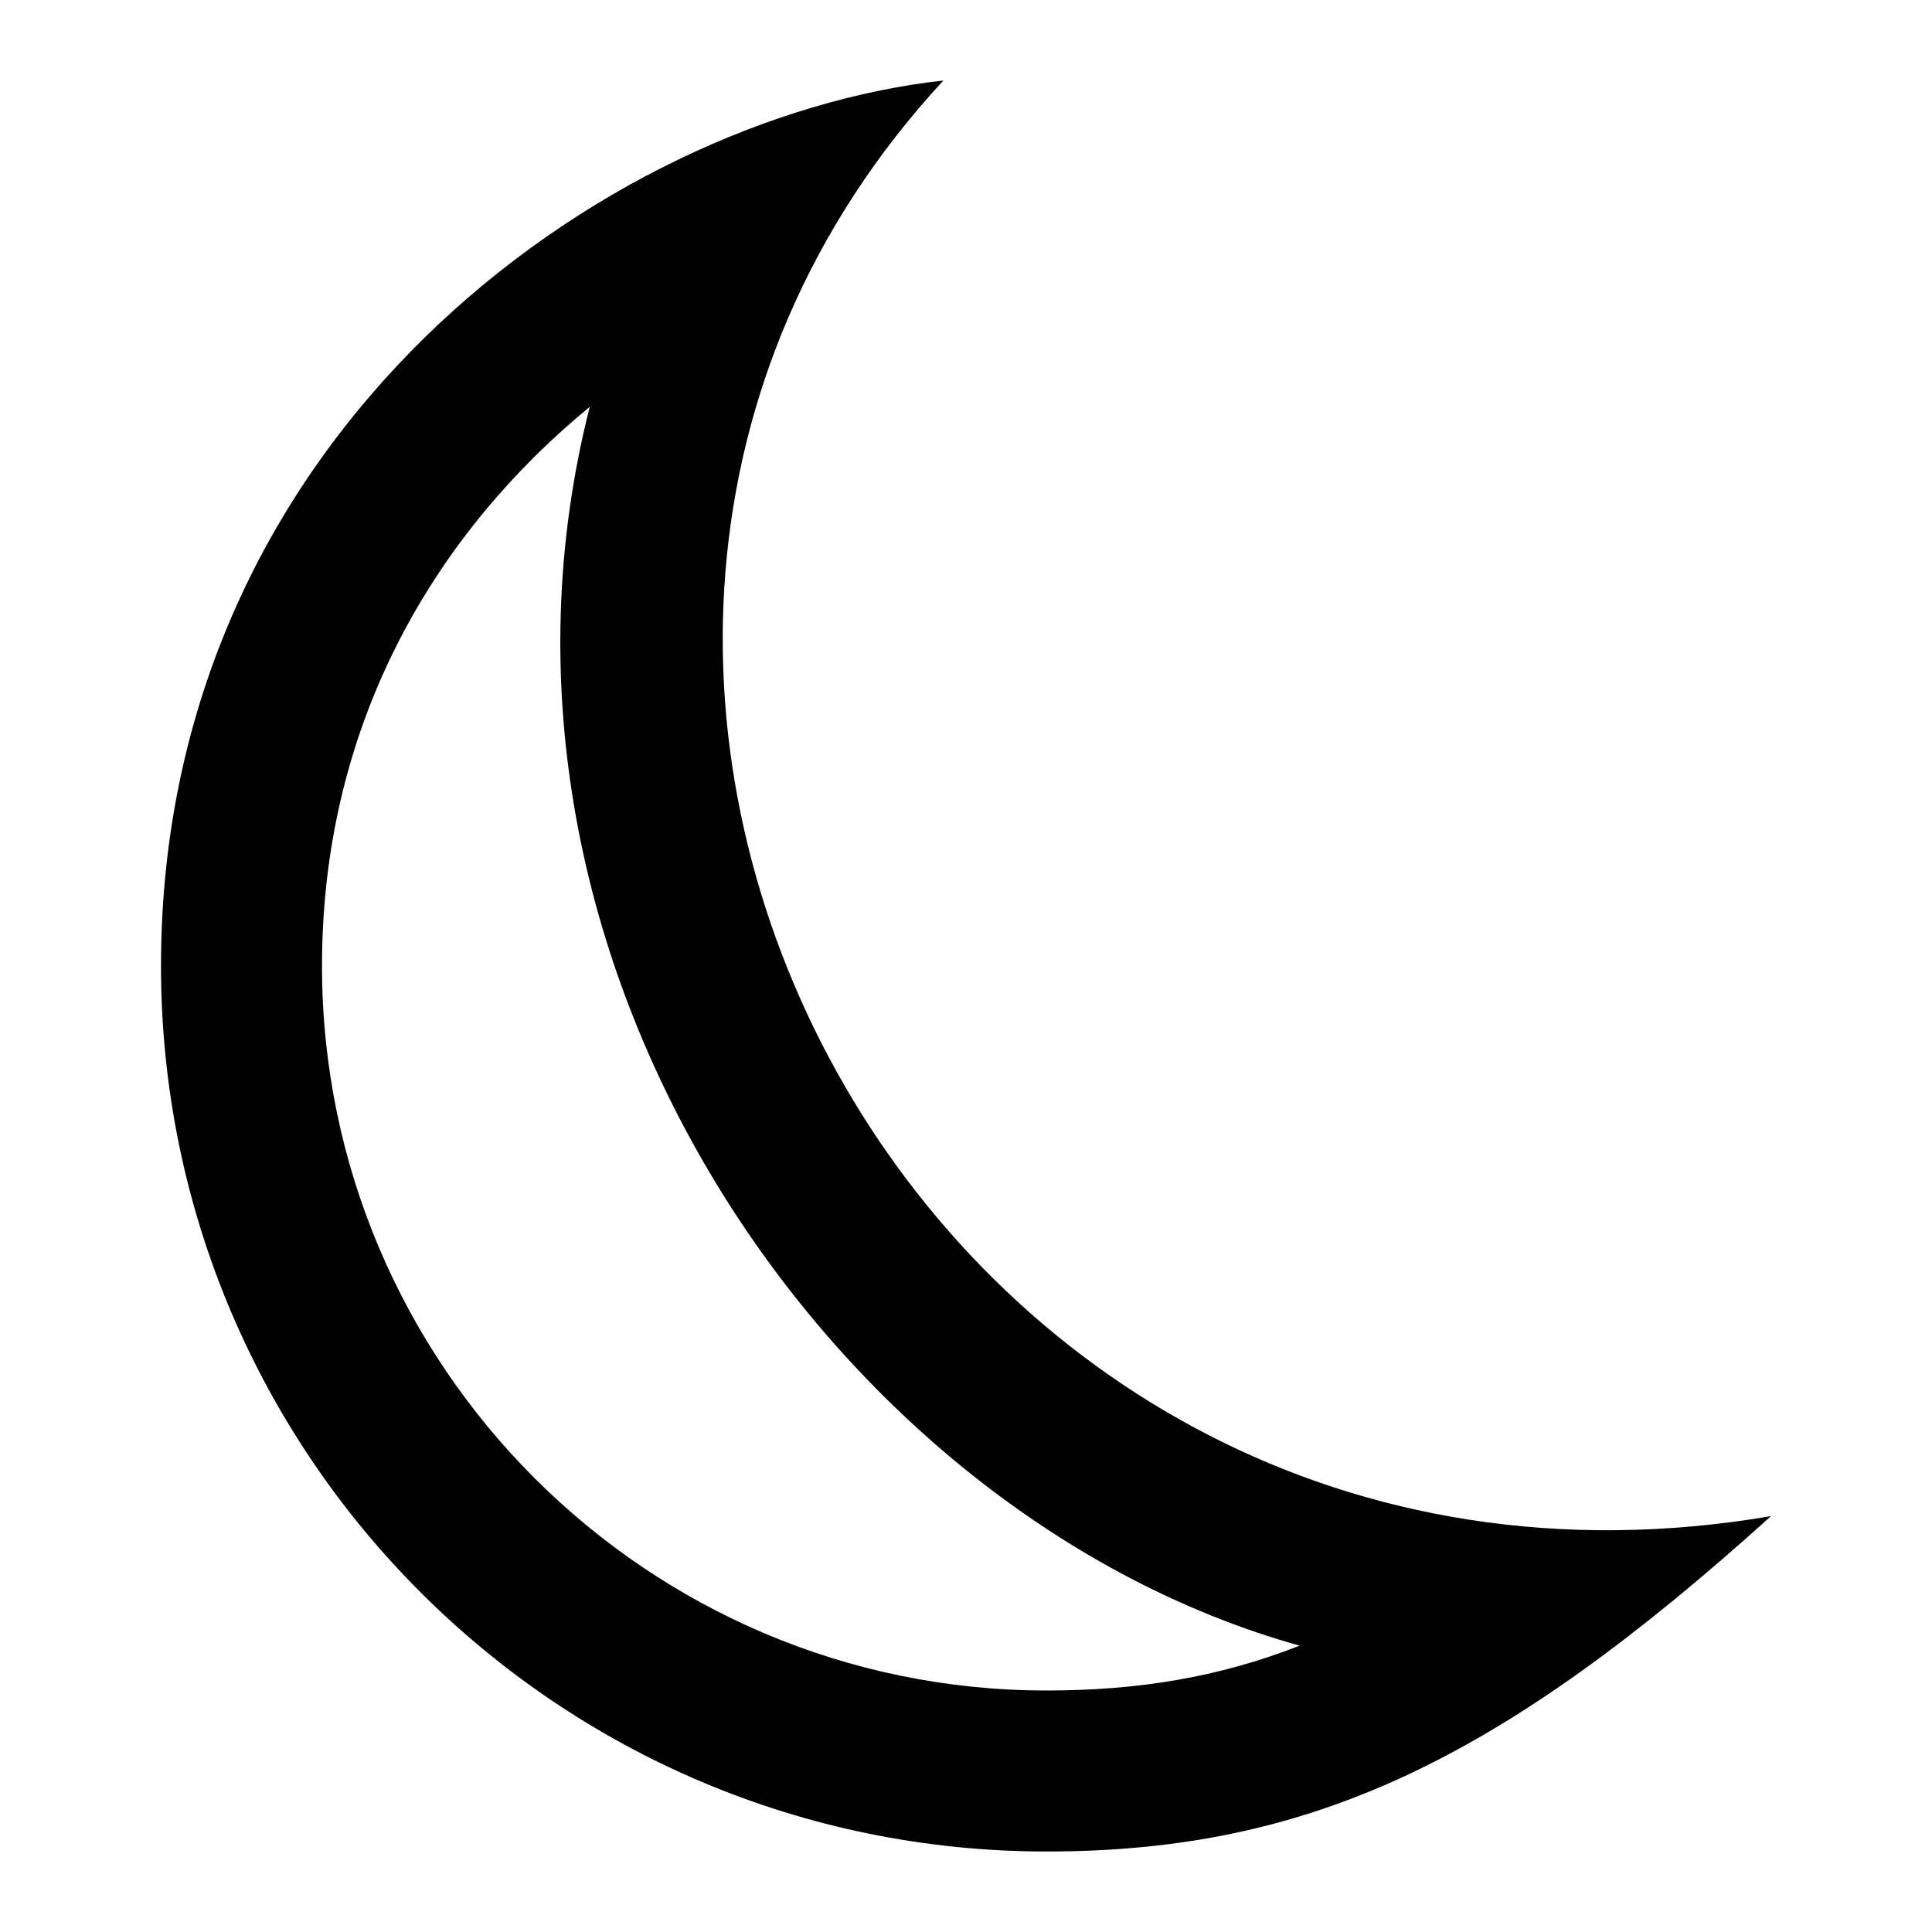 <svg xmlns="http://www.w3.org/2000/svg" width="24" height="24" viewBox="0 0 24 24"><path d="M11.719 1C7.5 1.469 2 5.375 2 12c0 6.075 4.925 11 11 11 3.297 0 5.66-1.15 9-4.166C11.479 20.625 5 8.271 11.719 1zM13 21c-4.962 0-9-4.037-9-9 0-3.089 1.47-5.423 3.326-6.946-1.748 6.883 3.033 13.774 8.819 15.389-1.004.393-2.006.557-3.145.557z"/></svg>